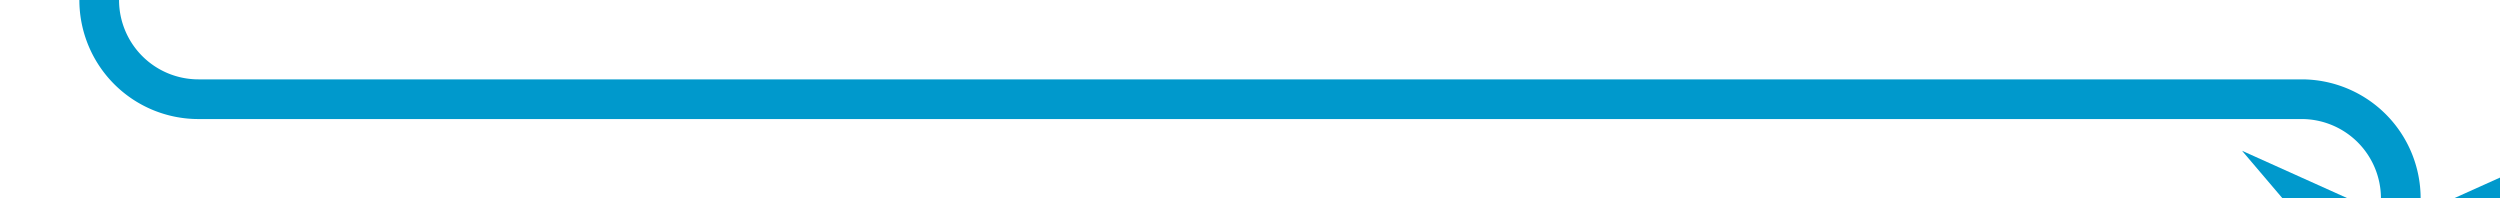 ﻿<?xml version="1.0" encoding="utf-8"?>
<svg version="1.1" xmlns:xlink="http://www.w3.org/1999/xlink" width="126px" height="10px" preserveAspectRatio="xMinYMid meet" viewBox="295 176  126 8" xmlns="http://www.w3.org/2000/svg">
  <path d="M 300 155  L 300 175  A 5 5 0 0 0 305 180 L 411 180  A 5 5 0 0 1 416 185 L 416 190  " stroke-width="2" stroke="#0099cc" fill="none" />
  <path d="M 408 182.6  L 416 192  L 424 182.6  L 416 186.2  L 408 182.6  Z " fill-rule="nonzero" fill="#0099cc" stroke="none" />
</svg>